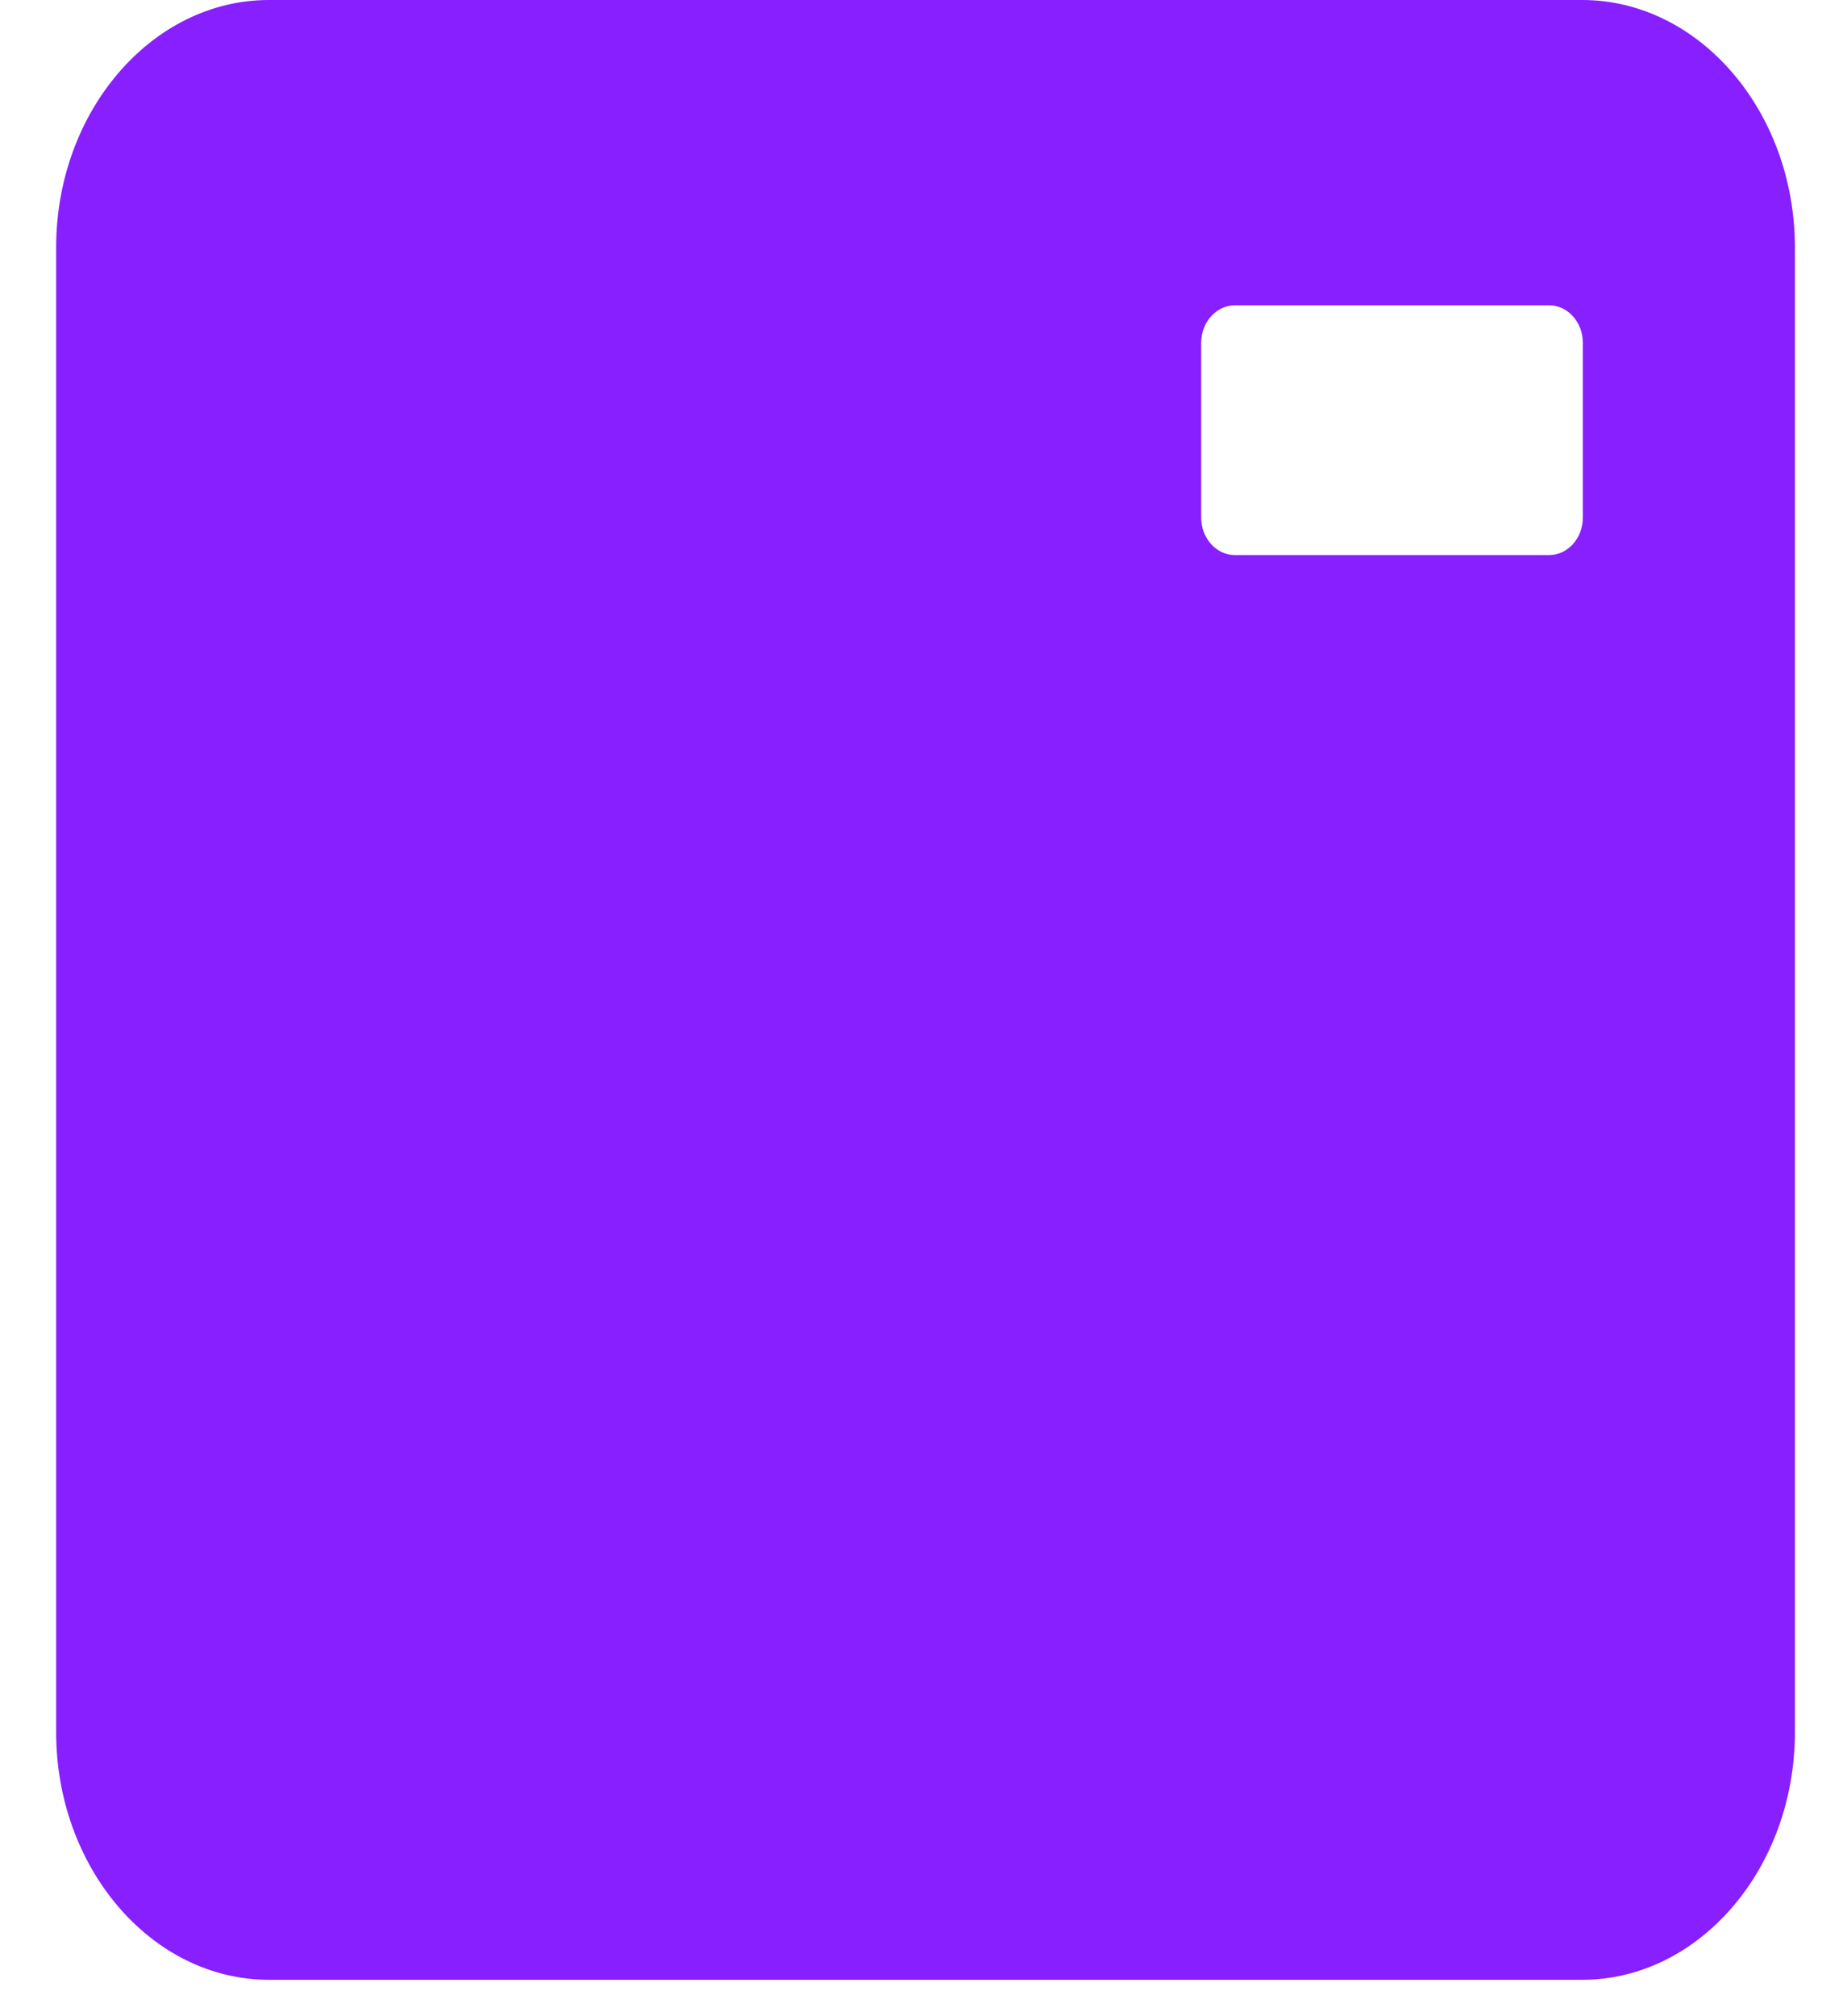 <svg width="32" height="35" viewBox="0 0 32 35" fill="none" xmlns="http://www.w3.org/2000/svg">
<path fill-rule="evenodd" clip-rule="evenodd" d="M4.669 34.367H27.471C29.503 34.367 31.165 32.433 31.165 30.07V4.296C31.165 1.933 29.503 0 27.471 0H4.669C2.637 0 0.975 1.933 0.975 4.296V30.07C0.975 32.433 2.637 34.367 4.669 34.367ZM21.44 9.635H26.899C27.22 9.635 27.483 9.343 27.483 8.985V5.95C27.483 5.593 27.22 5.3 26.899 5.3H21.44C21.119 5.3 20.856 5.593 20.856 5.95V8.985C20.856 9.343 21.119 9.635 21.44 9.635Z" fill="#871FFF"/>
</svg>
